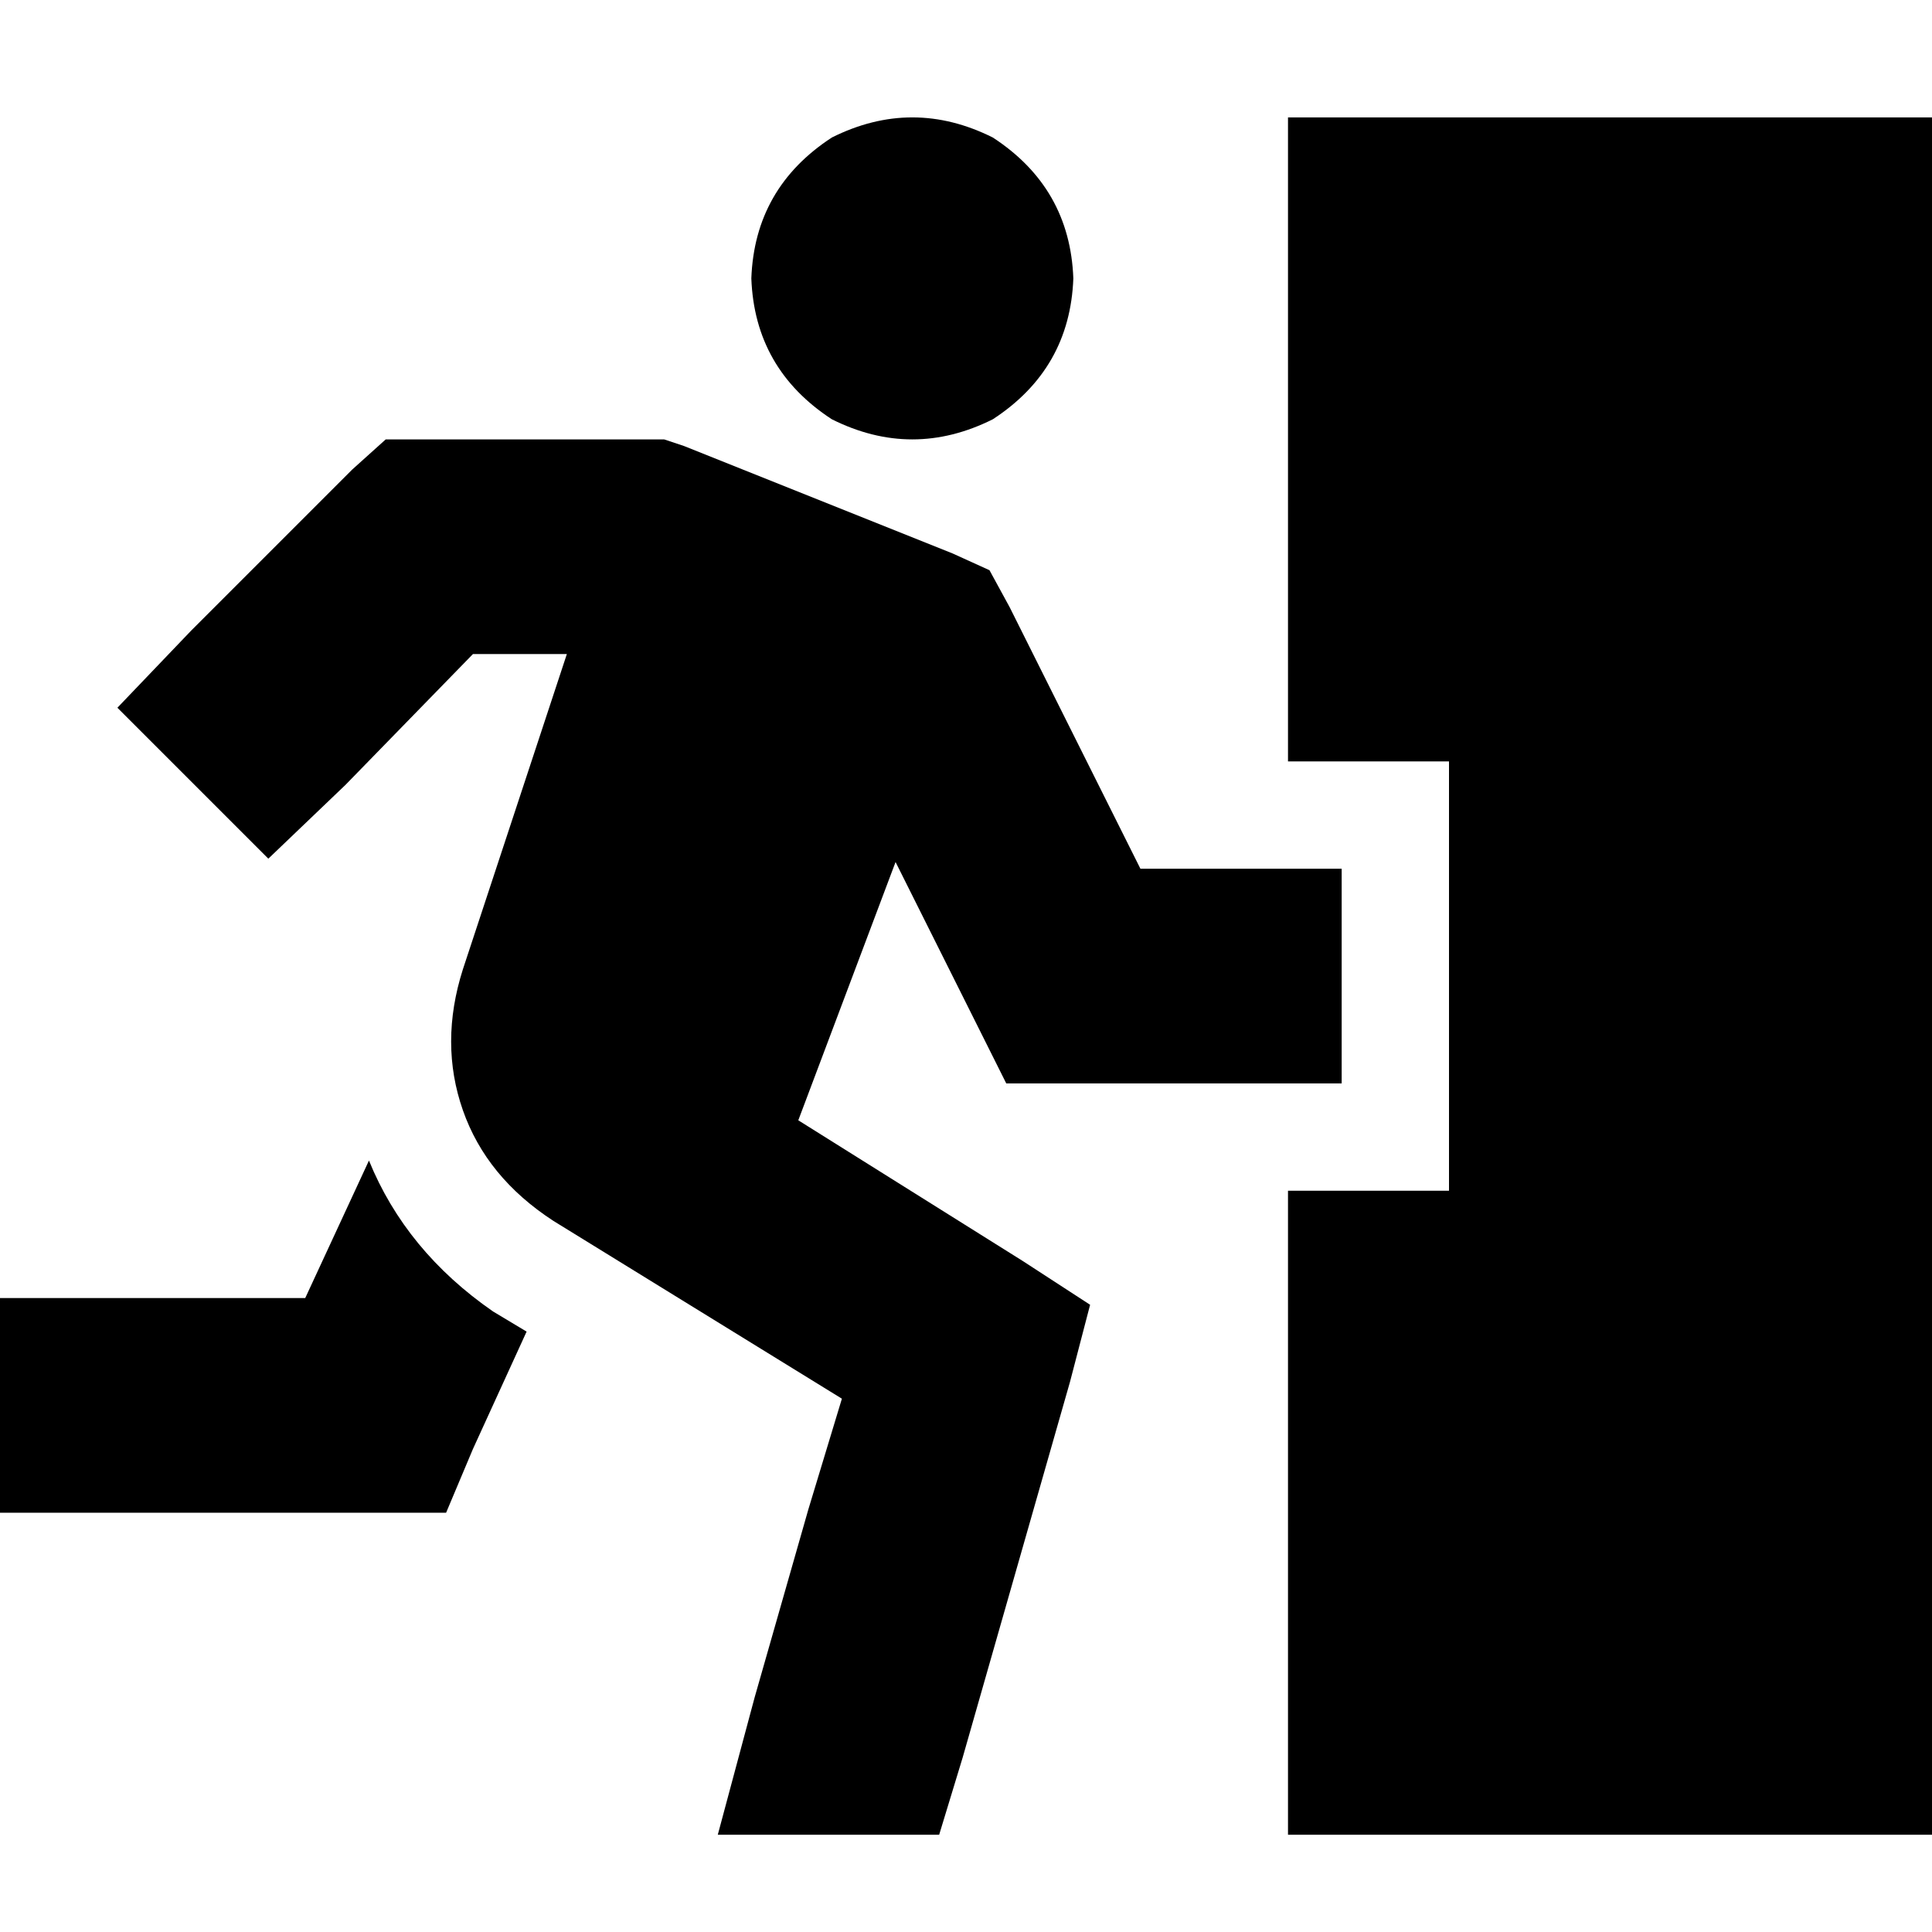 <svg xmlns="http://www.w3.org/2000/svg" viewBox="0 0 512 512">
  <path d="M 199.111 73.778 Q 200 49.778 220.444 36.444 Q 241.778 25.778 263.111 36.444 Q 283.556 49.778 284.444 73.778 Q 283.556 97.778 263.111 111.111 Q 241.778 121.778 220.444 111.111 Q 200 97.778 199.111 73.778 L 199.111 73.778 Z M 102.222 116.444 L 113.778 116.444 L 170.667 116.444 L 176 116.444 L 181.333 118.222 L 252.444 146.667 L 262.222 151.111 L 267.556 160.889 L 302.222 230.222 L 327.111 230.222 L 355.556 230.222 L 355.556 287.111 L 327.111 287.111 L 284.444 287.111 L 266.667 287.111 L 258.667 271.111 L 237.333 228.444 L 211.556 296.889 L 271.111 334.222 L 288.889 345.778 L 283.556 366.222 L 269.333 416 L 255.111 465.778 L 248.889 486.222 L 190.222 486.222 L 200 449.778 L 214.222 400 L 223.111 370.667 L 146.667 323.556 Q 128.889 312 122.667 294.222 Q 116.444 276.444 122.667 256.889 L 150.222 173.333 L 125.333 173.333 L 91.556 208 L 71.111 227.556 L 31.111 187.556 L 50.667 167.111 L 93.333 124.444 L 102.222 116.444 L 102.222 116.444 Z M 80.889 344 L 97.778 307.556 Q 107.556 331.556 130.667 347.556 L 139.556 352.889 L 125.333 384 L 118.222 400.889 L 99.556 400.889 L 28.444 400.889 L 0 400.889 L 0 344 L 28.444 344 L 80.889 344 L 80.889 344 Z M 341.333 31.111 L 512 31.111 L 512 486.222 L 341.333 486.222 L 341.333 315.556 L 384 315.556 L 384 201.778 L 341.333 201.778 L 341.333 31.111 L 341.333 31.111 Z" />
</svg>